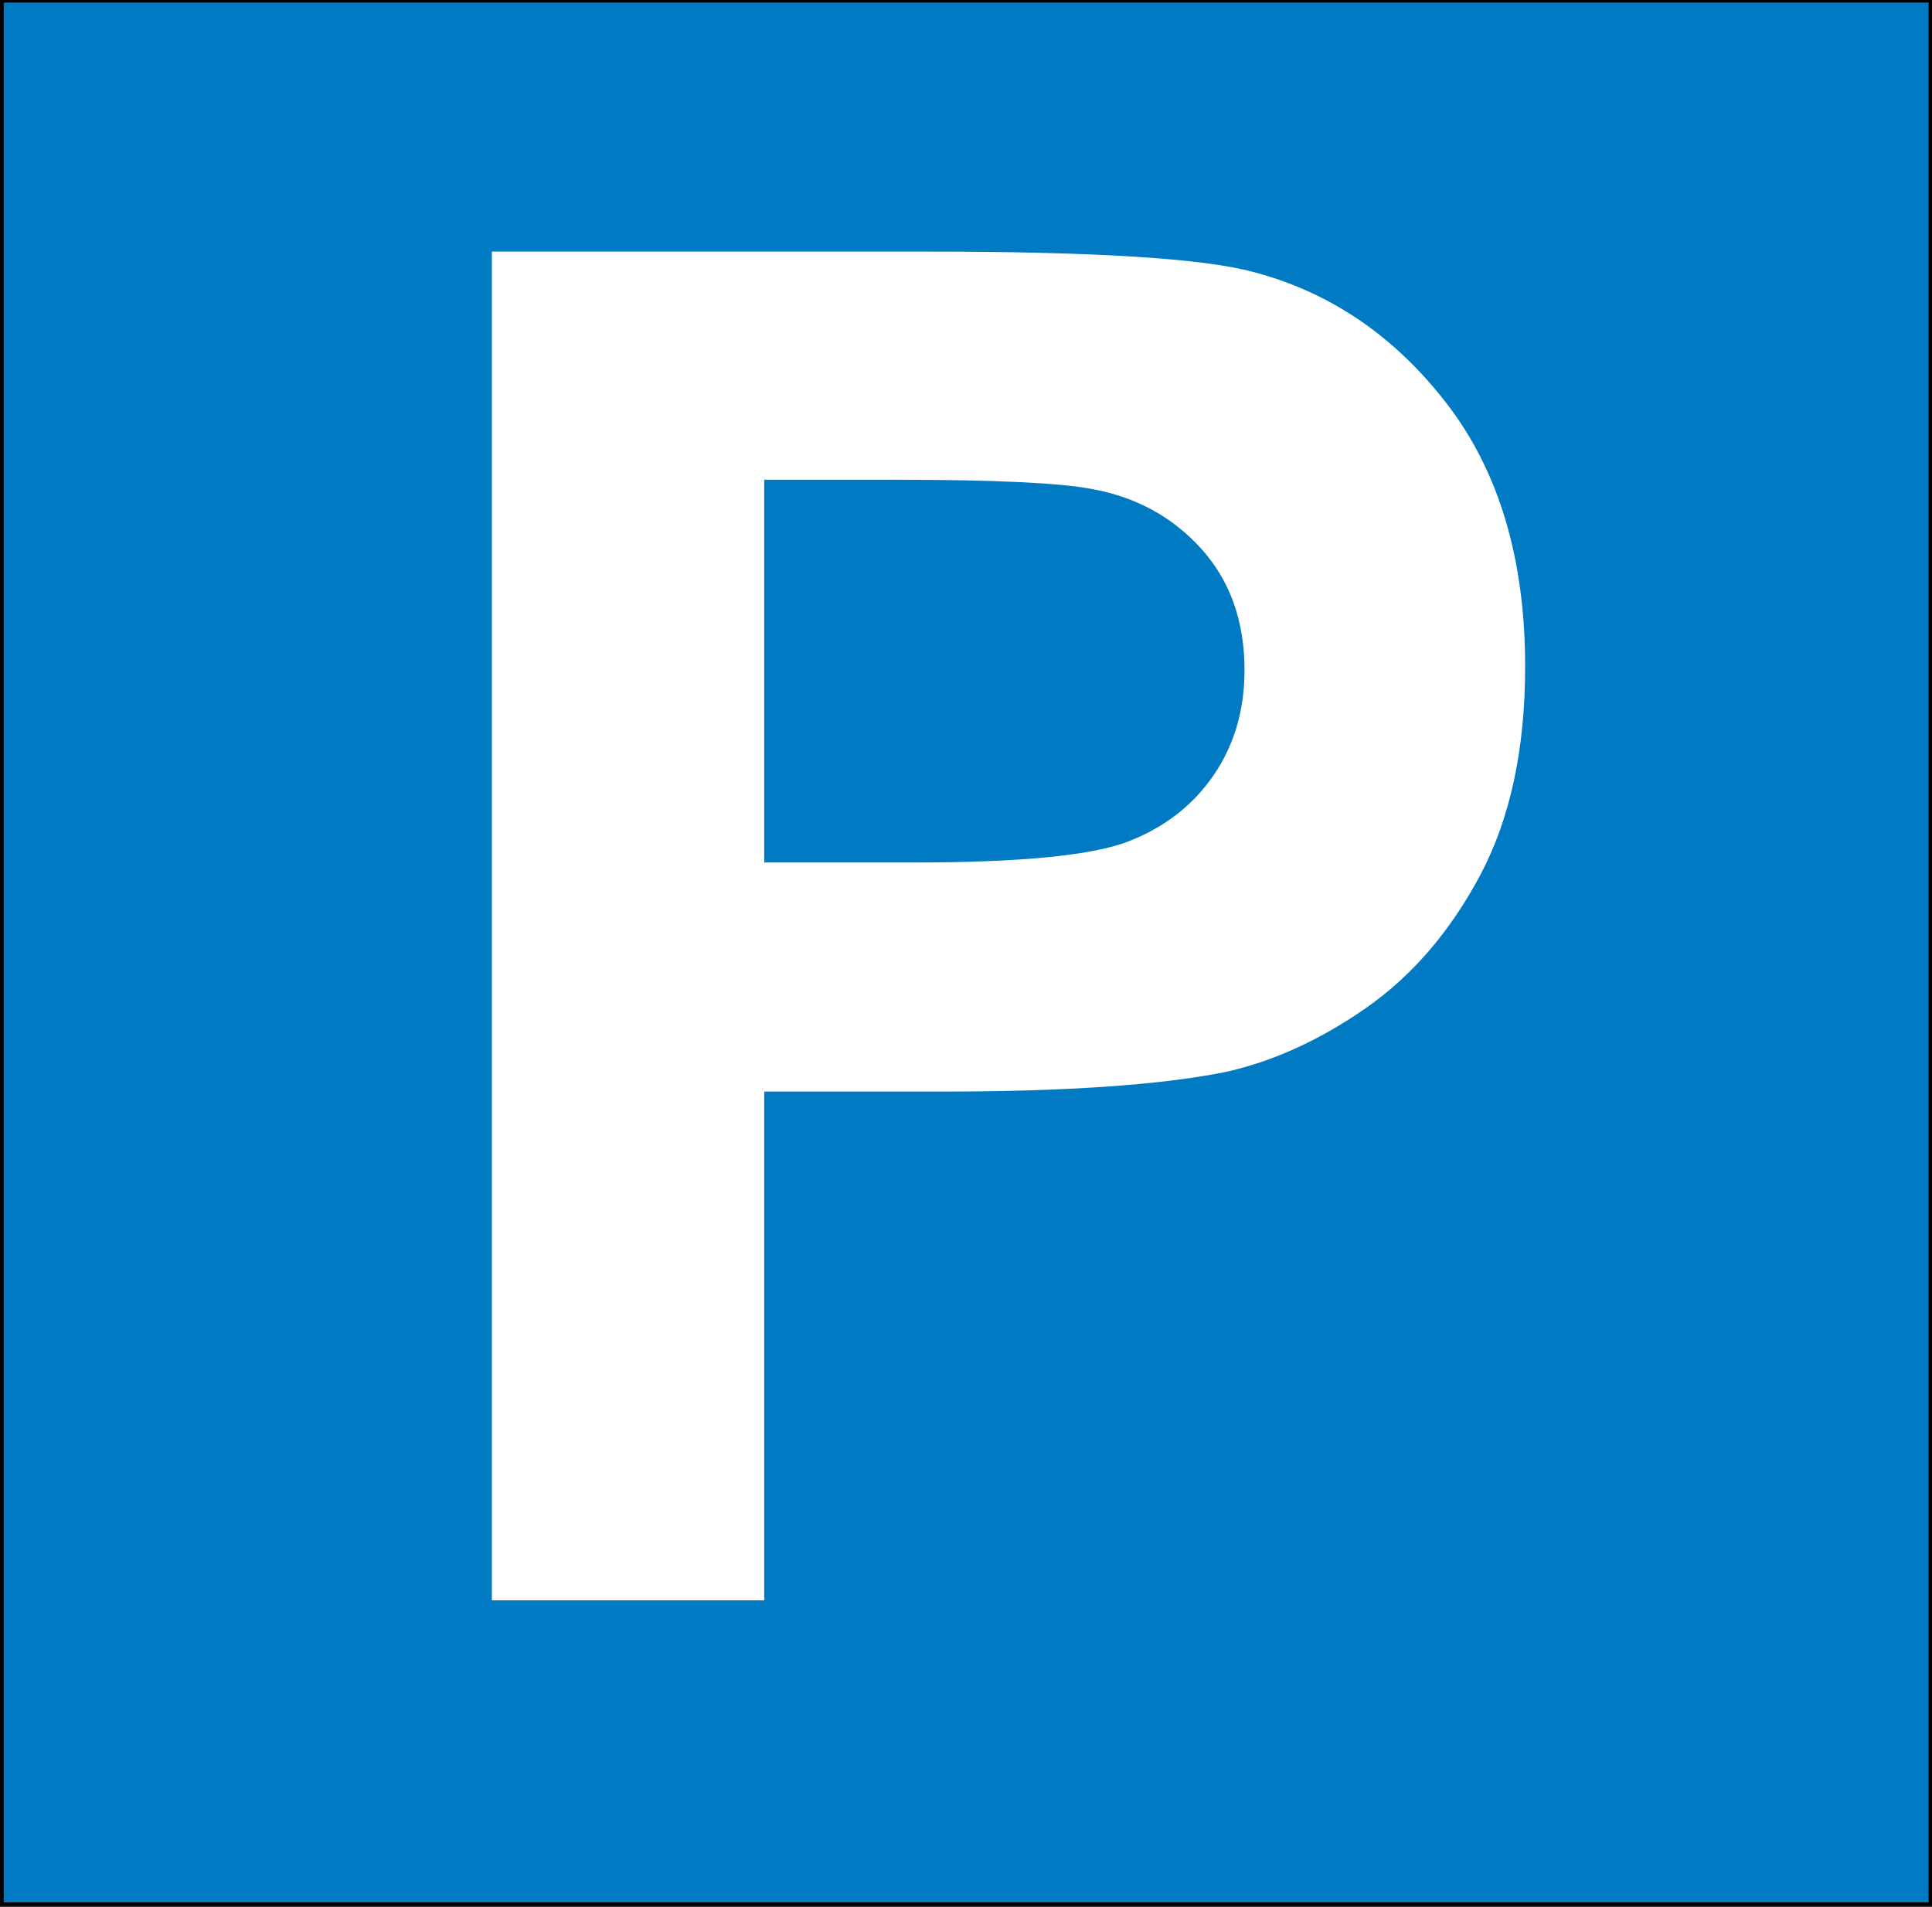 <?xml version="1.0" encoding="UTF-8" standalone="no"?>
<!-- Created with Inkscape (http://www.inkscape.org/) -->

<svg
   xmlns:dc="http://purl.org/dc/elements/1.1/"
   xmlns:cc="http://creativecommons.org/ns#"
   xmlns:rdf="http://www.w3.org/1999/02/22-rdf-syntax-ns#"
   xmlns:svg="http://www.w3.org/2000/svg"
   xmlns="http://www.w3.org/2000/svg"
   xmlns:sodipodi="http://sodipodi.sourceforge.net/DTD/sodipodi-0.dtd"
   xmlns:inkscape="http://www.inkscape.org/namespaces/inkscape"
   width="212.022"
   height="209.304"
   id="svg3949"
   version="1.1"
   inkscape:version="0.47 r22583"
   sodipodi:docname="Cyprus road sign transitability.svg">
  <rect width="100%" height="100%" fill="#333333" stroke="none"/>
  <defs
     id="defs3951">
    <inkscape:perspective
       sodipodi:type="inkscape:persp3d"
       inkscape:vp_x="0 : 526.18109 : 1"
       inkscape:vp_y="0 : 1000 : 0"
       inkscape:vp_z="744.09448 : 526.18109 : 1"
       inkscape:persp3d-origin="372.04724 : 350.78739 : 1"
       id="perspective3957" />
    <inkscape:perspective
       id="perspective3866"
       inkscape:persp3d-origin="0.5 : 0.33333333 : 1"
       inkscape:vp_z="1 : 0.5 : 1"
       inkscape:vp_y="0 : 1000 : 0"
       inkscape:vp_x="0 : 0.5 : 1"
       sodipodi:type="inkscape:persp3d" />
    <clipPath
       clipPathUnits="userSpaceOnUse"
       id="clipPath3544">
      <path
         d="m 224.645,53.859 54.567,0 0,86.456 -54.567,0 0,-86.456 z"
         id="path3546" />
    </clipPath>
    <clipPath
       clipPathUnits="userSpaceOnUse"
       id="clipPath3524">
      <path
         d="M 0,0 311,0 311,595 0,595 0,0 z"
         id="path3526" />
    </clipPath>
    <inkscape:perspective
       id="perspective6206"
       inkscape:persp3d-origin="0.5 : 0.33333333 : 1"
       inkscape:vp_z="1 : 0.5 : 1"
       inkscape:vp_y="0 : 1000 : 0"
       inkscape:vp_x="0 : 0.5 : 1"
       sodipodi:type="inkscape:persp3d" />
    <clipPath
       clipPathUnits="userSpaceOnUse"
       id="clipPath4388">
      <path
         d="m 224.504,464.882 34.299,0 0,58.11 -34.299,0 0,-58.11 z"
         id="path4390" />
    </clipPath>
    <clipPath
       clipPathUnits="userSpaceOnUse"
       id="clipPath4374">
      <path
         d="M 0,0 311,0 311,595 0,595 0,0 z"
         id="path4376" />
    </clipPath>
    <inkscape:perspective
       id="perspective6324"
       inkscape:persp3d-origin="0.5 : 0.33333333 : 1"
       inkscape:vp_z="1 : 0.5 : 1"
       inkscape:vp_y="0 : 1000 : 0"
       inkscape:vp_x="0 : 0.5 : 1"
       sodipodi:type="inkscape:persp3d" />
    <clipPath
       clipPathUnits="userSpaceOnUse"
       id="clipPath4554">
      <path
         d="m 153.071,381.26 55.275,0 0,58.11 -55.275,0 0,-58.11 z"
         id="path4556" />
    </clipPath>
    <clipPath
       clipPathUnits="userSpaceOnUse"
       id="clipPath4528">
      <path
         d="m 92.693,381.26 55.275,0 0,58.11 -55.275,0 0,-58.11 z"
         id="path4530" />
    </clipPath>
    <clipPath
       clipPathUnits="userSpaceOnUse"
       id="clipPath4440">
      <path
         d="m 214.016,381.26 55.276,0 0,58.11 -55.276,0 0,-58.11 z"
         id="path4442" />
    </clipPath>
    <inkscape:perspective
       id="perspective6436"
       inkscape:persp3d-origin="0.5 : 0.33333333 : 1"
       inkscape:vp_z="1 : 0.5 : 1"
       inkscape:vp_y="0 : 1000 : 0"
       inkscape:vp_x="0 : 0.5 : 1"
       sodipodi:type="inkscape:persp3d" />
    <clipPath
       clipPathUnits="userSpaceOnUse"
       id="clipPath4554-4">
      <path
         d="m 153.071,381.26 55.275,0 0,58.11 -55.275,0 0,-58.11 z"
         id="path4556-0" />
    </clipPath>
    <clipPath
       clipPathUnits="userSpaceOnUse"
       id="clipPath4440-9">
      <path
         d="m 214.016,381.26 55.276,0 0,58.11 -55.276,0 0,-58.11 z"
         id="path4442-4" />
    </clipPath>
    <inkscape:perspective
       id="perspective6436-8"
       inkscape:persp3d-origin="0.5 : 0.33333333 : 1"
       inkscape:vp_z="1 : 0.5 : 1"
       inkscape:vp_y="0 : 1000 : 0"
       inkscape:vp_x="0 : 0.5 : 1"
       sodipodi:type="inkscape:persp3d" />
    <clipPath
       clipPathUnits="userSpaceOnUse"
       id="clipPath4554-8">
      <path
         d="m 153.071,381.26 55.275,0 0,58.11 -55.275,0 0,-58.11 z"
         id="path4556-2" />
    </clipPath>
    <clipPath
       clipPathUnits="userSpaceOnUse"
       id="clipPath4440-4">
      <path
         d="m 214.016,381.26 55.276,0 0,58.11 -55.276,0 0,-58.11 z"
         id="path4442-5" />
    </clipPath>
    <inkscape:perspective
       id="perspective6552"
       inkscape:persp3d-origin="0.5 : 0.33333333 : 1"
       inkscape:vp_z="1 : 0.5 : 1"
       inkscape:vp_y="0 : 1000 : 0"
       inkscape:vp_x="0 : 0.5 : 1"
       sodipodi:type="inkscape:persp3d" />
    <clipPath
       clipPathUnits="userSpaceOnUse"
       id="clipPath4492">
      <path
         d="m 32.598,287.716 55.276,0 0,50.315 -55.276,0 0,-50.315 z"
         id="path4494" />
    </clipPath>
    <inkscape:perspective
       id="perspective6625"
       inkscape:persp3d-origin="0.5 : 0.33333333 : 1"
       inkscape:vp_z="1 : 0.5 : 1"
       inkscape:vp_y="0 : 1000 : 0"
       inkscape:vp_x="0 : 0.5 : 1"
       sodipodi:type="inkscape:persp3d" />
    <clipPath
       clipPathUnits="userSpaceOnUse"
       id="clipPath5156">
      <path
         d="m 32.598,20.626 71.434,0 0,121.106 -71.434,0 0,-121.106 z"
         id="path5158" />
    </clipPath>
    <inkscape:perspective
       id="perspective7319"
       inkscape:persp3d-origin="0.5 : 0.33333333 : 1"
       inkscape:vp_z="1 : 0.5 : 1"
       inkscape:vp_y="0 : 1000 : 0"
       inkscape:vp_x="0 : 0.5 : 1"
       sodipodi:type="inkscape:persp3d" />
    <clipPath
       clipPathUnits="userSpaceOnUse"
       id="clipPath4482">
      <path
         d="m 32.598,382.691 55.276,0 0,55.248 -55.276,0 0,-55.248 z"
         id="path4484" />
    </clipPath>
    <clipPath
       clipPathUnits="userSpaceOnUse"
       id="clipPath4470">
      <path
         d="m 32.598,381.26 55.276,0 0,58.11 -55.276,0 0,-58.11 z"
         id="path4472" />
    </clipPath>
    <inkscape:perspective
       id="perspective7373"
       inkscape:persp3d-origin="0.5 : 0.33333333 : 1"
       inkscape:vp_z="1 : 0.5 : 1"
       inkscape:vp_y="0 : 1000 : 0"
       inkscape:vp_x="0 : 0.5 : 1"
       sodipodi:type="inkscape:persp3d" />
    <clipPath
       clipPathUnits="userSpaceOnUse"
       id="clipPath4482-6">
      <path
         d="m 32.598,382.691 55.276,0 0,55.248 -55.276,0 0,-55.248 z"
         id="path4484-1" />
    </clipPath>
    <clipPath
       clipPathUnits="userSpaceOnUse"
       id="clipPath4470-4">
      <path
         d="m 32.598,381.26 55.276,0 0,58.11 -55.276,0 0,-58.11 z"
         id="path4472-2" />
    </clipPath>
  </defs>
  <sodipodi:namedview
     id="base"
     pagecolor="#ffffff"
     bordercolor="#666666"
     borderopacity="1.0"
     inkscape:pageopacity="0.0"
     inkscape:pageshadow="2"
     inkscape:zoom="1.1813655"
     inkscape:cx="62.206727"
     inkscape:cy="188.73729"
     inkscape:document-units="px"
     inkscape:current-layer="layer1"
     showgrid="false"
     inkscape:window-width="1600"
     inkscape:window-height="838"
     inkscape:window-x="-8"
     inkscape:window-y="-8"
     inkscape:window-maximized="1" />
  <g
     inkscape:label="Livello 1"
     inkscape:groupmode="layer"
     id="layer1"
     transform="translate(-215.286,-380.191)">
    <g
       transform="matrix(4.015,0,0,-4.015,79.464,2132.149)"
       clip-path="url(#clipPath4482-6)"
       id="g4480"
       style="fill:#007ac2;fill-opacity:1">
      <path
         id="path4486"
         style="fill:#007ac2;fill-opacity:1;stroke:#000000;stroke-width:0.1;stroke-linecap:butt;stroke-linejoin:miter;stroke-miterlimit:10;stroke-opacity:1;stroke-dasharray:none"
         d="m 33.881,384.298 52.711,0 0,52.034 -52.711,0 0,-52.034 z" />
    </g>
    <g
       transform="matrix(4.015,0,0,-4.015,79.464,2132.149)"
       id="g4466">
      <g
         id="g4468"
         clip-path="url(#clipPath4470-4)">
        <g
           id="g4474"
           transform="translate(54.717,423.238)">
          <path
             d="m 0,0 0,-10.463 4.074,0 c 2.934,0 4.896,0.193 5.886,0.579 0.989,0.385 1.764,0.989 2.326,1.811 0.561,0.821 0.842,1.777 0.842,2.867 0,1.341 -0.394,2.447 -1.182,3.32 -0.788,0.871 -1.785,1.416 -2.993,1.634 C 8.065,-0.084 6.279,0 3.596,0 L 0,0 z m -7.444,-30.633 0,36.87 11.946,0 c 4.527,0 7.478,-0.184 8.853,-0.553 2.112,-0.553 3.881,-1.757 5.306,-3.609 1.425,-1.853 2.138,-4.247 2.138,-7.181 0,-2.263 -0.411,-4.166 -1.232,-5.709 -0.822,-1.543 -1.866,-2.754 -3.131,-3.634 -1.266,-0.88 -2.553,-1.463 -3.861,-1.748 -1.777,-0.352 -4.351,-0.528 -7.721,-0.528 l -4.854,0 0,-13.908 -7.444,0 z"
             style="fill:#ffffff;fill-opacity:1;fill-rule:nonzero;stroke:none"
             id="path4476" />
        </g>
      </g>
    </g>
  </g>
</svg>
